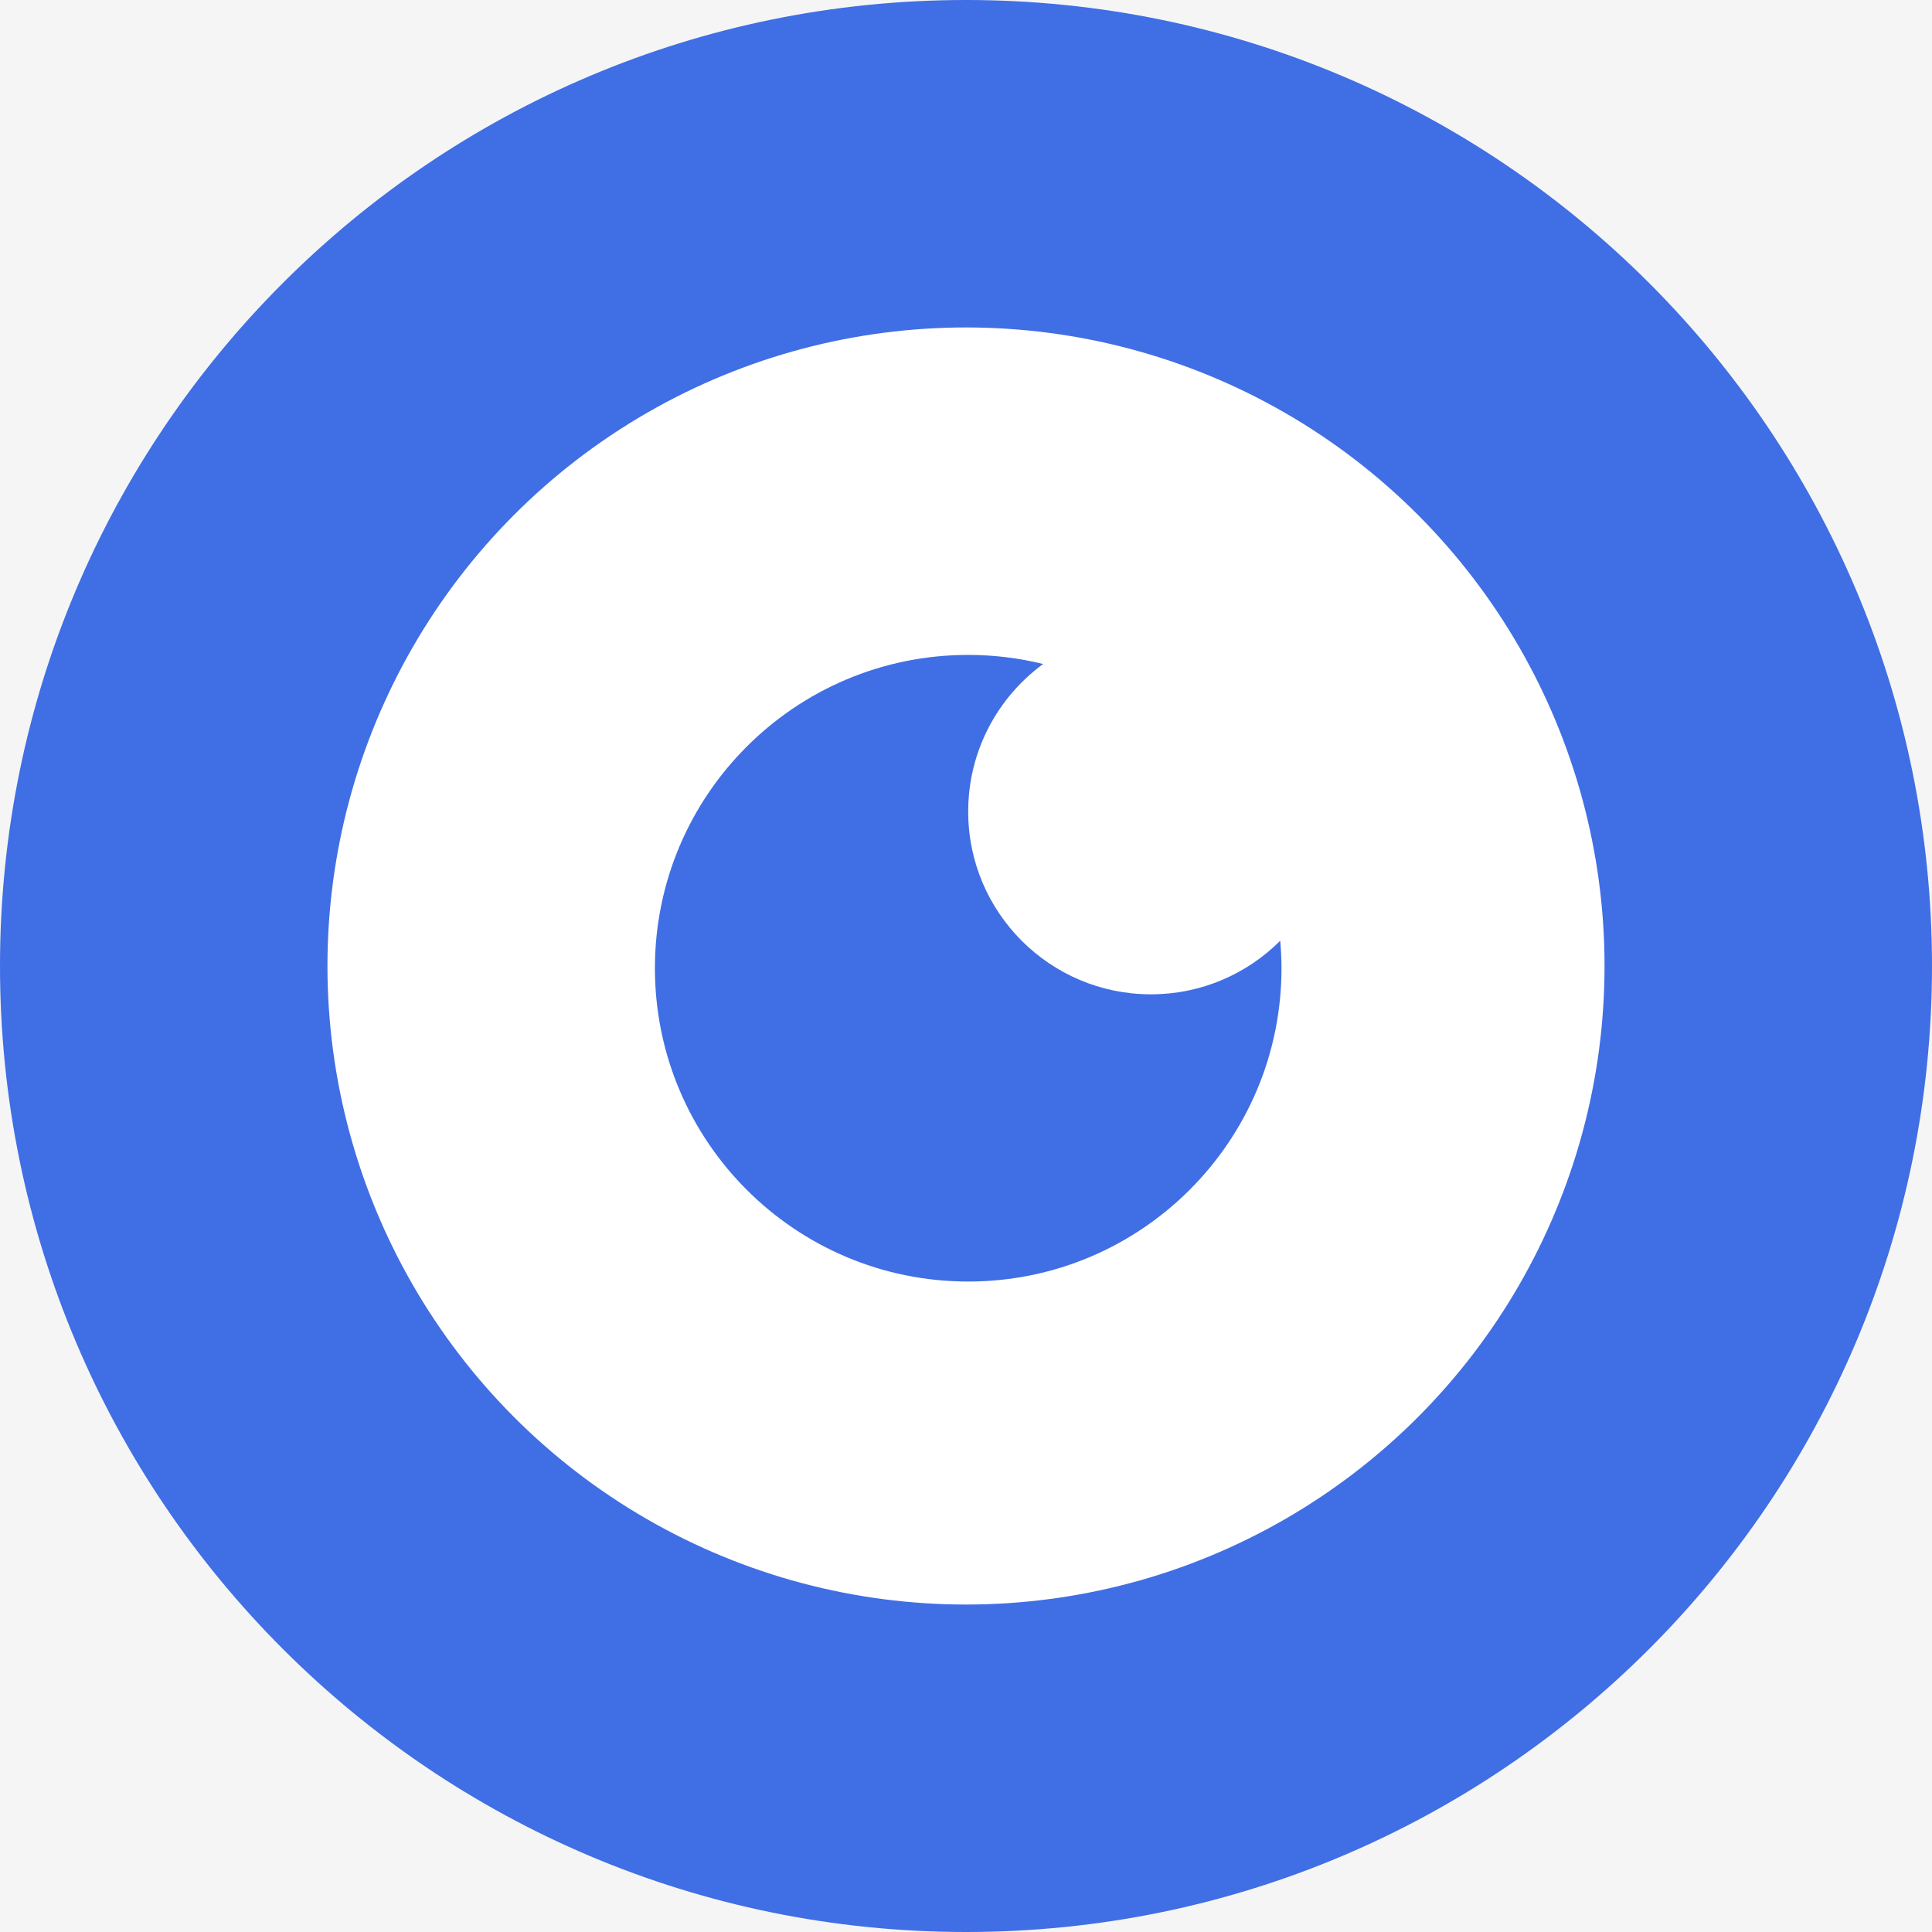 <svg width="59" height="59" viewBox="0 0 59 59" fill="none" xmlns="http://www.w3.org/2000/svg">
<rect width="59" height="59" fill="#F5F5F5"/>
<path d="M29.5 0C45.792 0 59 13.208 59 29.5C59 45.792 45.792 59 29.5 59C13.208 59 0 45.792 0 29.5C0 13.208 13.208 0 29.5 0Z" fill="#406EE4"/>
<circle cx="29.5" cy="29.5" r="19.5" fill="white"/>
<path d="M29.567 20C30.357 20 31.123 20.097 31.856 20.277C30.469 21.293 29.567 22.933 29.567 24.784C29.567 27.866 32.066 30.365 35.148 30.365C36.69 30.365 38.086 29.739 39.096 28.729C39.12 29.005 39.135 29.285 39.135 29.567C39.135 34.851 34.851 39.136 29.567 39.136C24.283 39.136 20 34.851 20 29.567C20 24.284 24.284 20 29.567 20Z" fill="#406EE4"/>
</svg>
